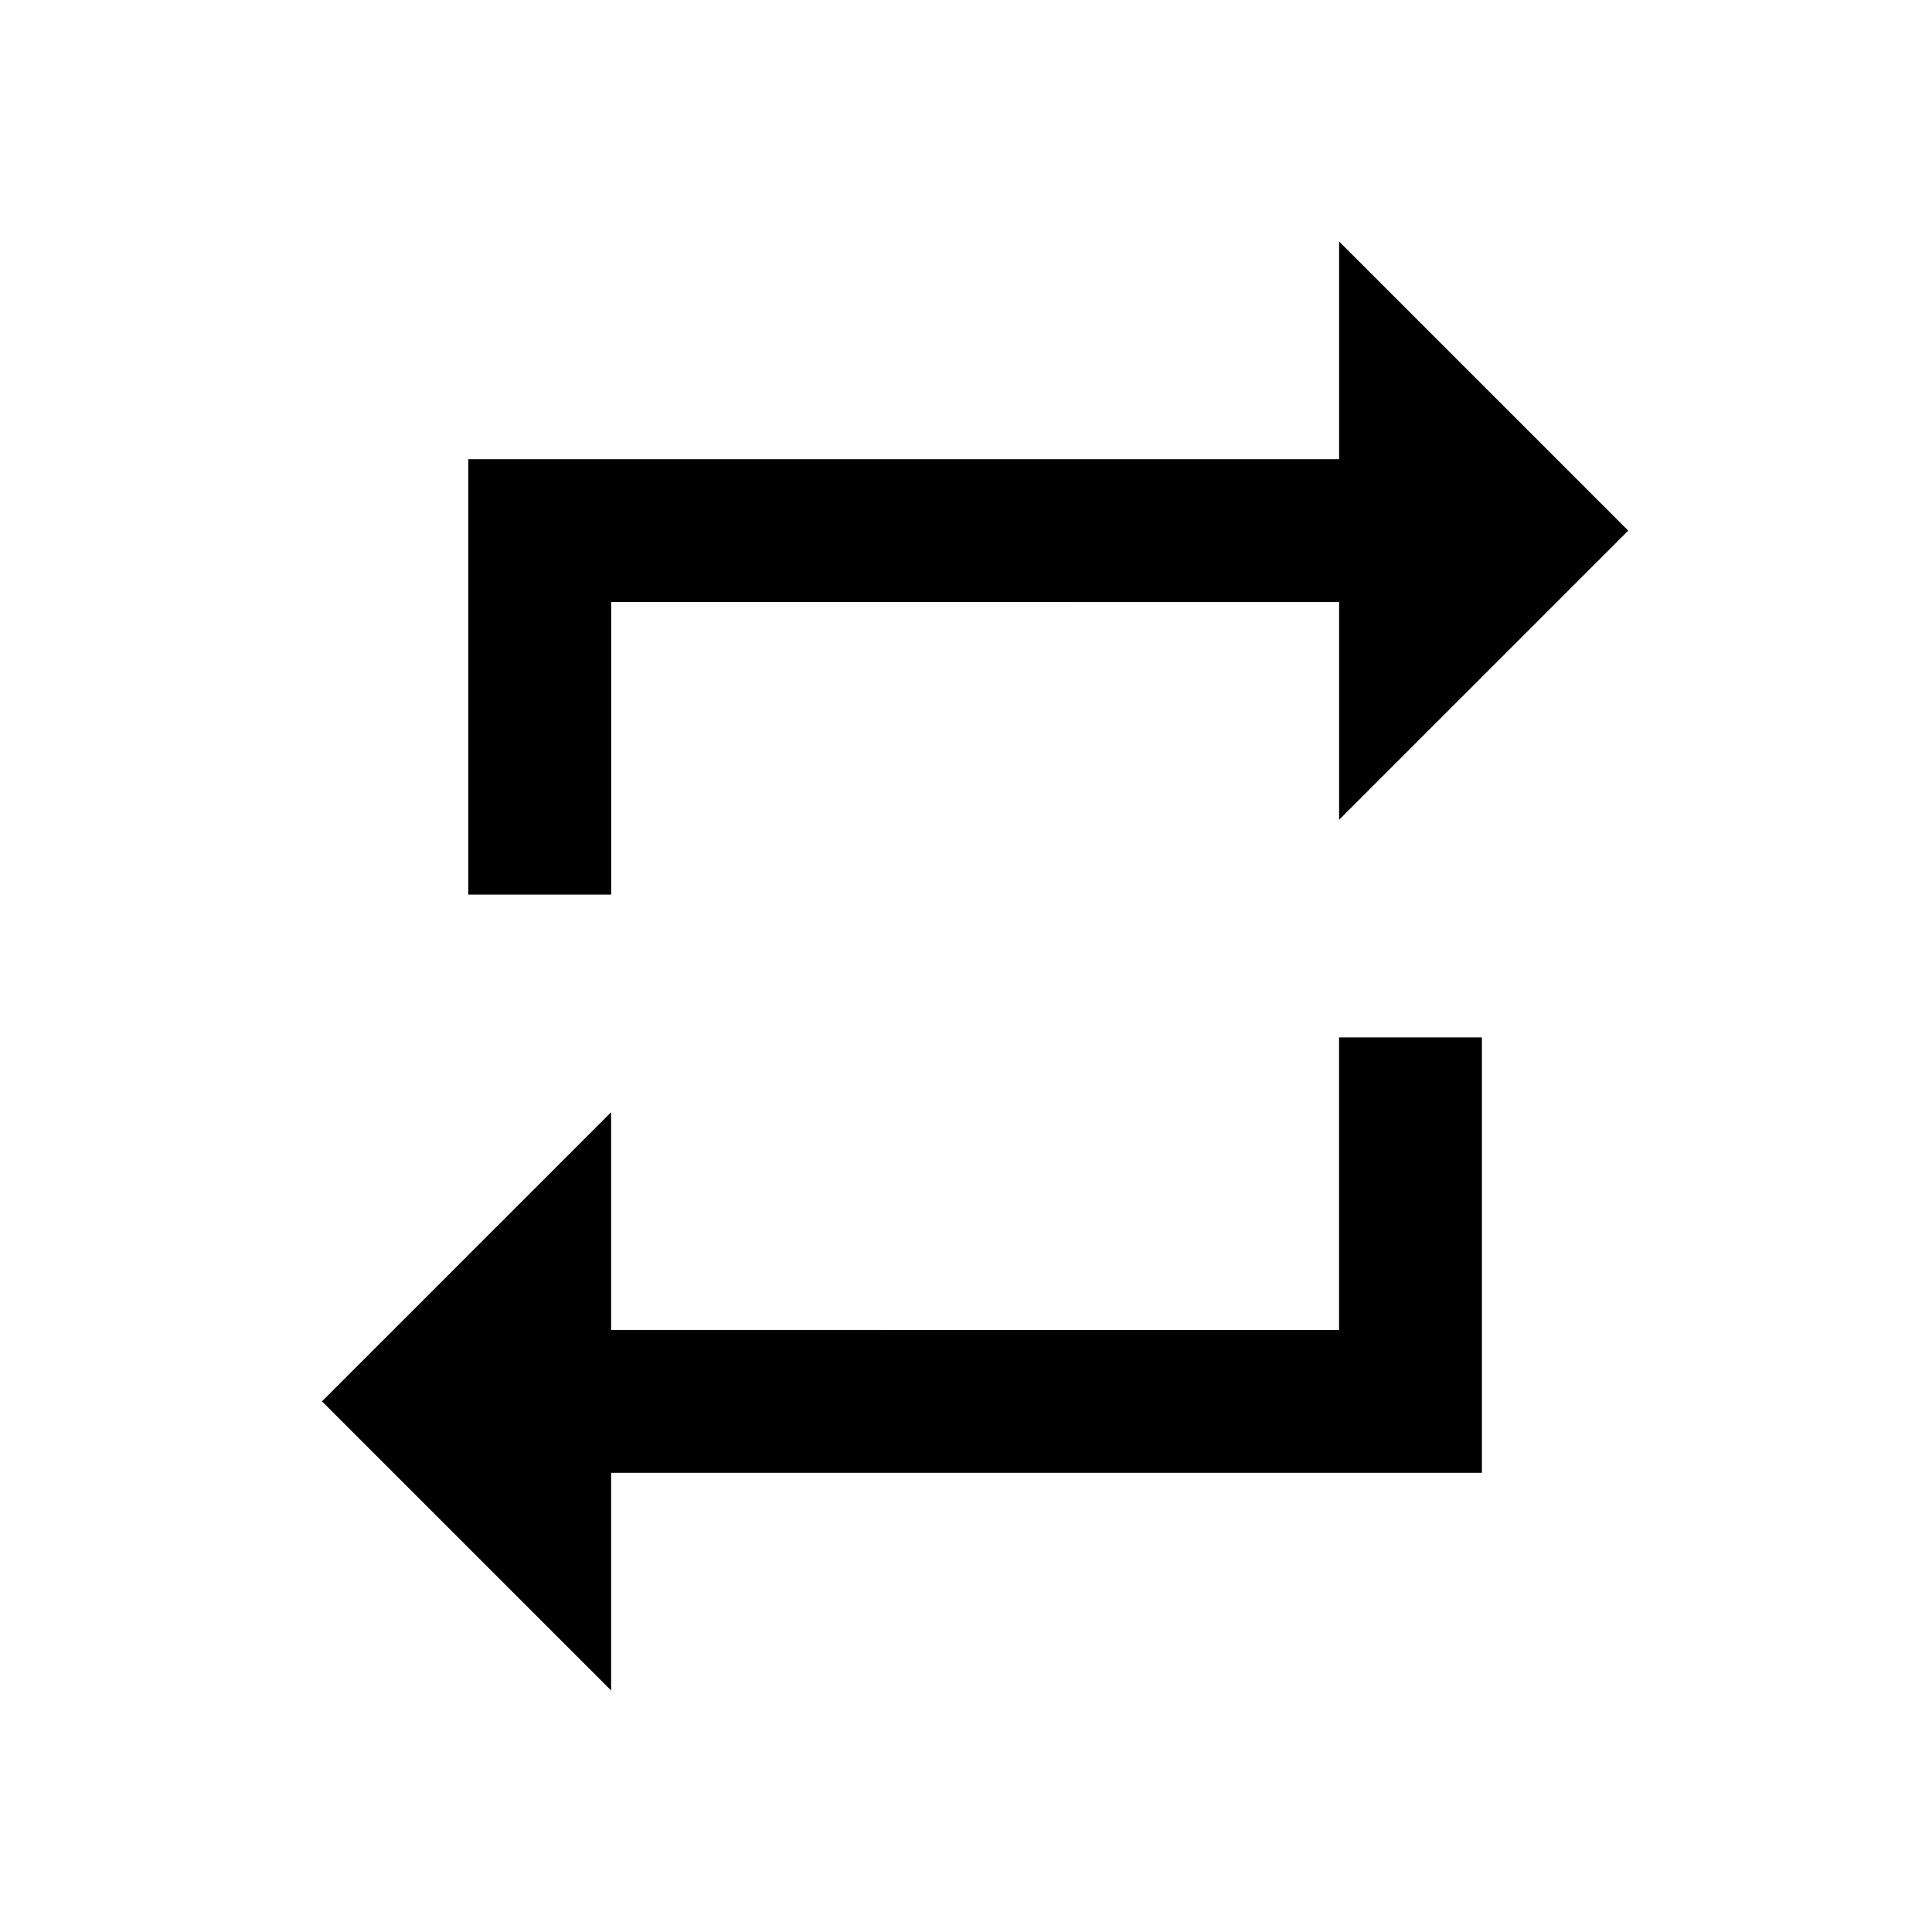 <!-- Generated by IcoMoon.io -->
<svg version="1.1" xmlns="http://www.w3.org/2000/svg" width="32" height="32" viewBox="0 0 32 32">
<title>compare</title>
<path d="M22.179 22.028v-4.845h2.366v7.211h-14.423v3.606l-4.789-4.789 4.789-4.789v3.606l12.056 0.001zM10.123 9.972v4.845h-2.366v-7.211h14.423v-3.606l4.789 4.789-4.789 4.789v-3.606l-12.056-0.001z"></path>
</svg>

